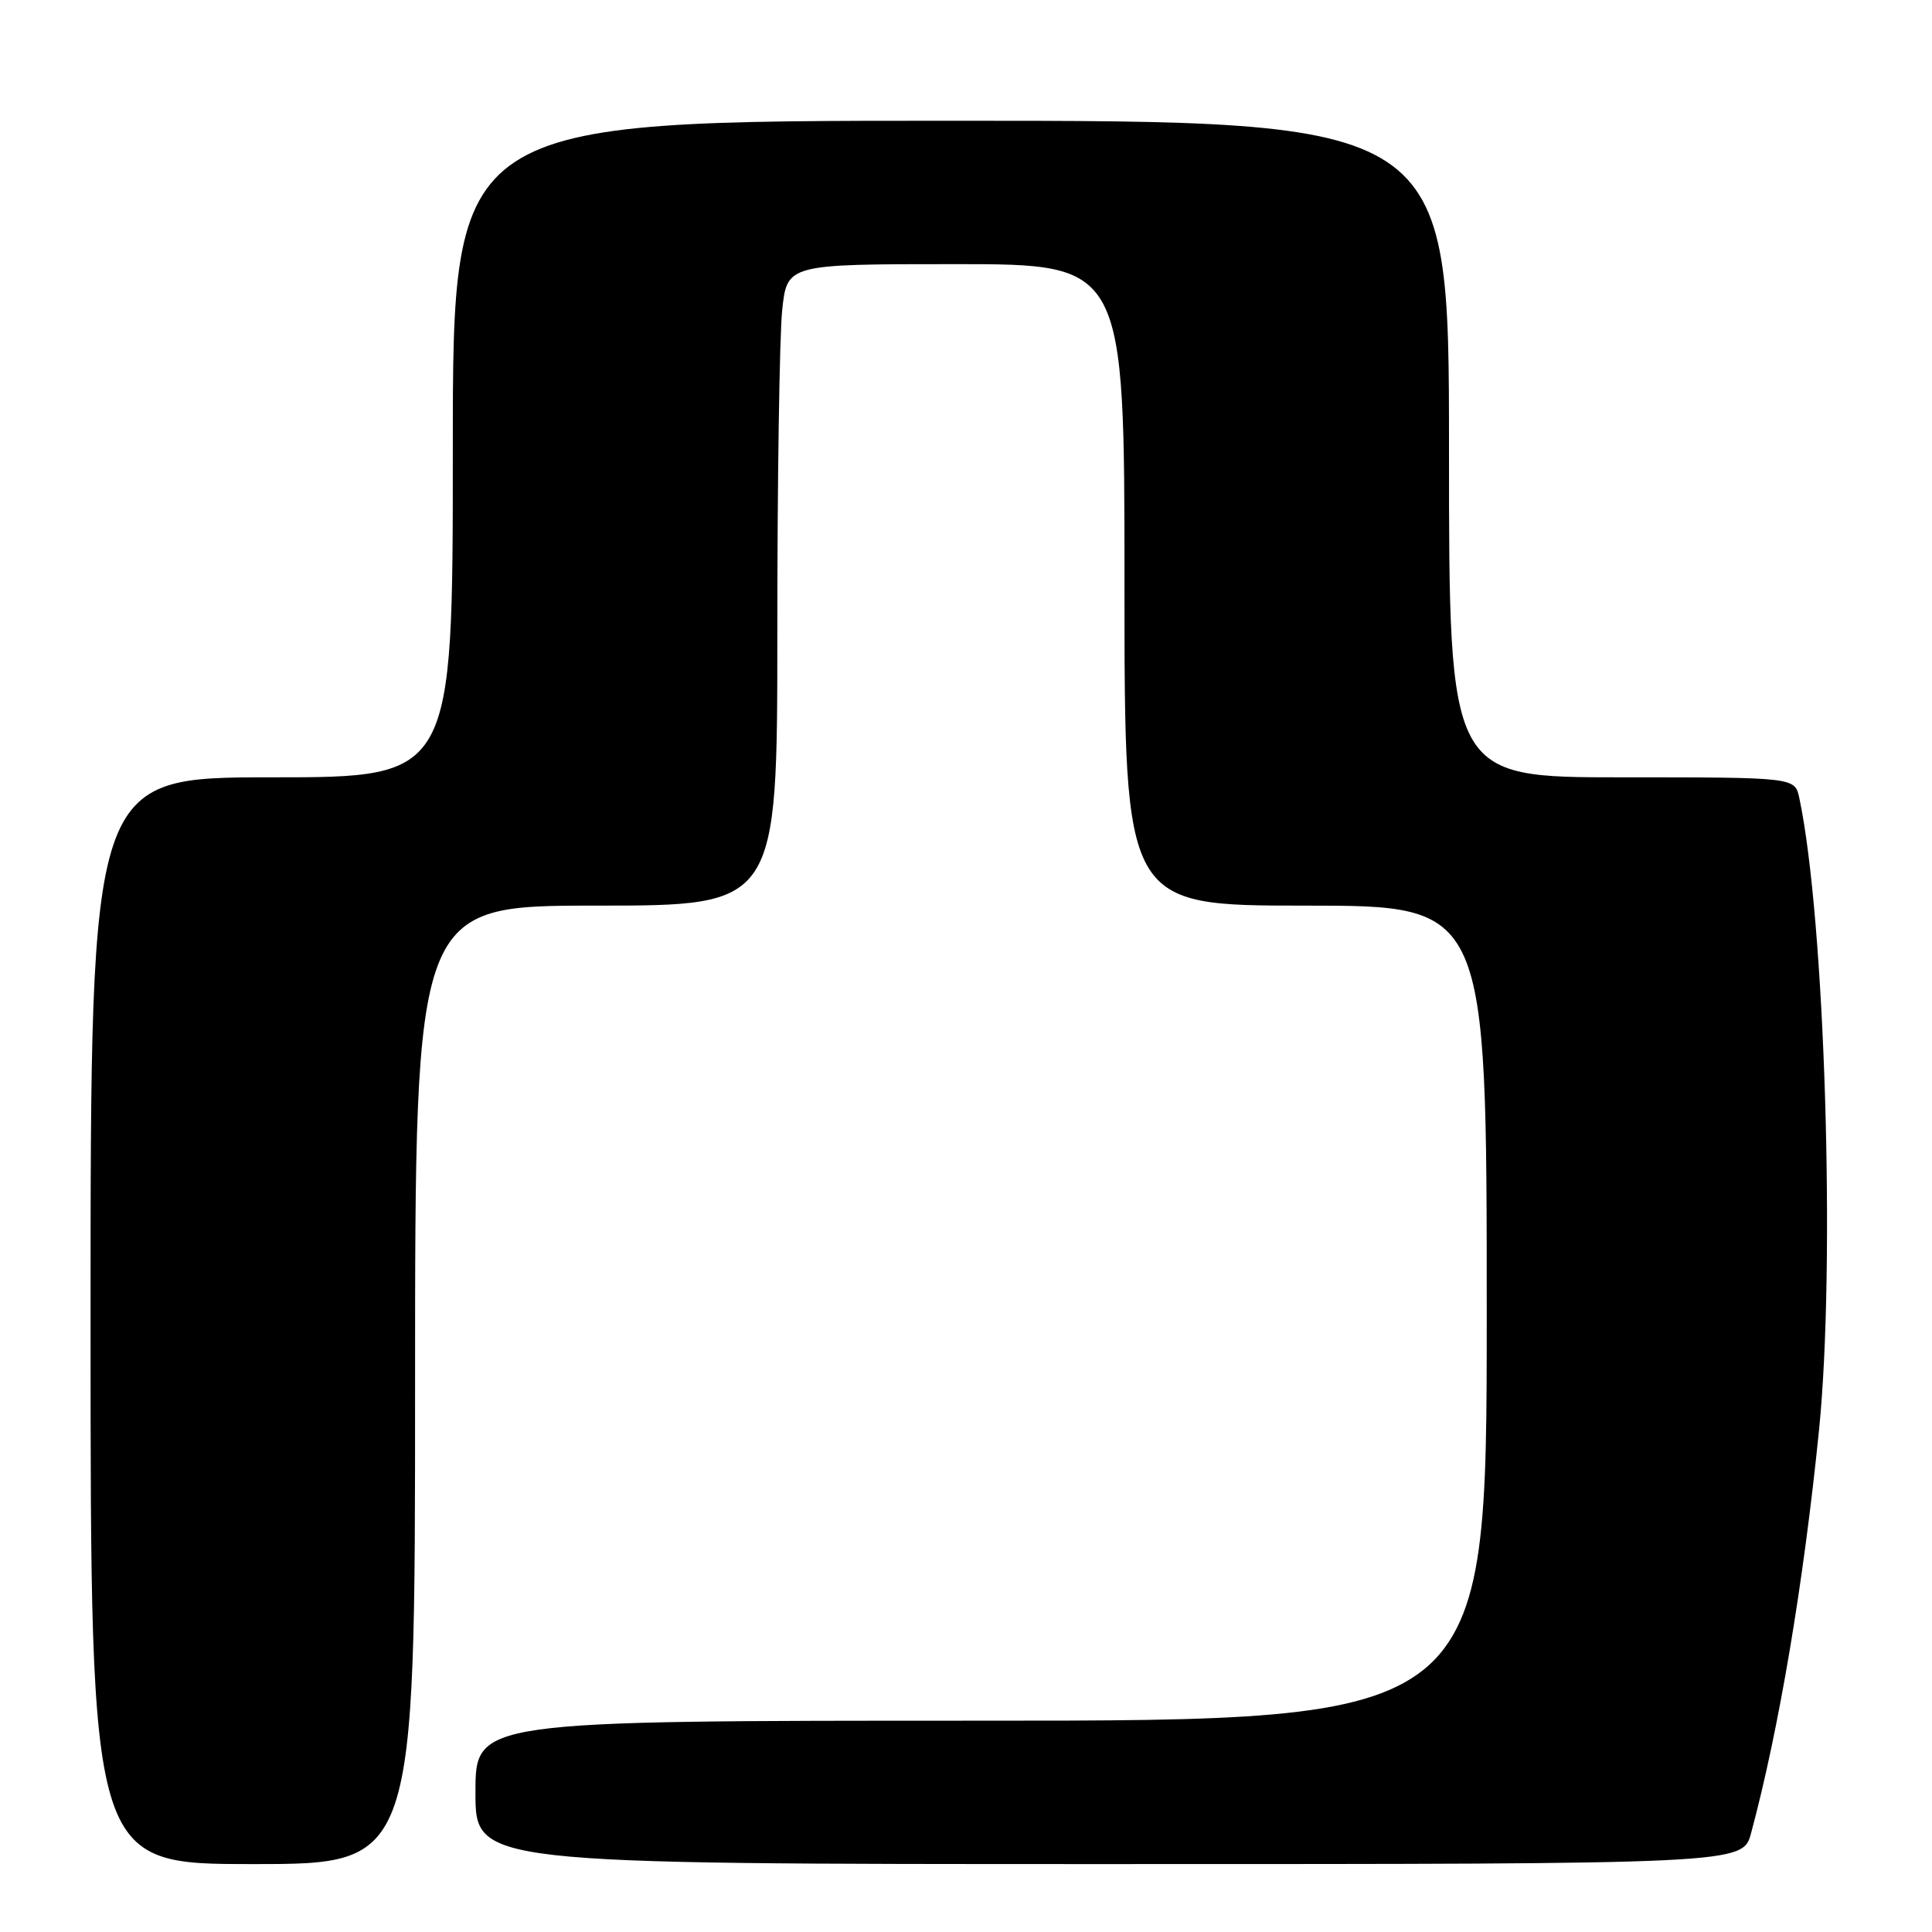 <?xml version="1.0" encoding="UTF-8" standalone="no"?>
<!DOCTYPE svg PUBLIC "-//W3C//DTD SVG 1.1//EN" "http://www.w3.org/Graphics/SVG/1.1/DTD/svg11.dtd" >
<svg xmlns="http://www.w3.org/2000/svg" xmlns:xlink="http://www.w3.org/1999/xlink" version="1.1" viewBox="0 0 256 256">
 <g >
 <path fill="currentColor"
d=" M 55.00 183.50 C 55.00 120.00 55.00 120.00 79.00 120.00 C 103.00 120.00 103.00 120.00 103.00 83.65 C 103.00 63.65 103.29 44.53 103.64 41.15 C 104.28 35.00 104.28 35.00 126.64 35.00 C 149.00 35.00 149.00 35.00 149.00 77.50 C 149.00 120.00 149.00 120.00 173.00 120.00 C 197.00 120.00 197.00 120.00 197.00 174.00 C 197.00 228.00 197.00 228.00 130.00 228.00 C 63.00 228.00 63.00 228.00 63.00 237.50 C 63.00 247.00 63.00 247.00 146.96 247.00 C 230.92 247.00 230.92 247.00 232.03 242.89 C 235.72 229.17 238.97 209.89 241.03 189.50 C 243.24 167.56 241.82 121.77 238.42 105.75 C 237.84 103.00 237.84 103.00 214.92 103.00 C 192.00 103.00 192.00 103.00 192.00 59.50 C 192.00 16.00 192.00 16.00 126.00 16.00 C 60.00 16.00 60.00 16.00 60.00 59.50 C 60.00 103.00 60.00 103.00 36.00 103.00 C 12.00 103.00 12.00 103.00 12.00 175.00 C 12.00 247.00 12.00 247.00 33.50 247.00 C 55.00 247.00 55.00 247.00 55.00 183.50 Z "/>
</g>
</svg>